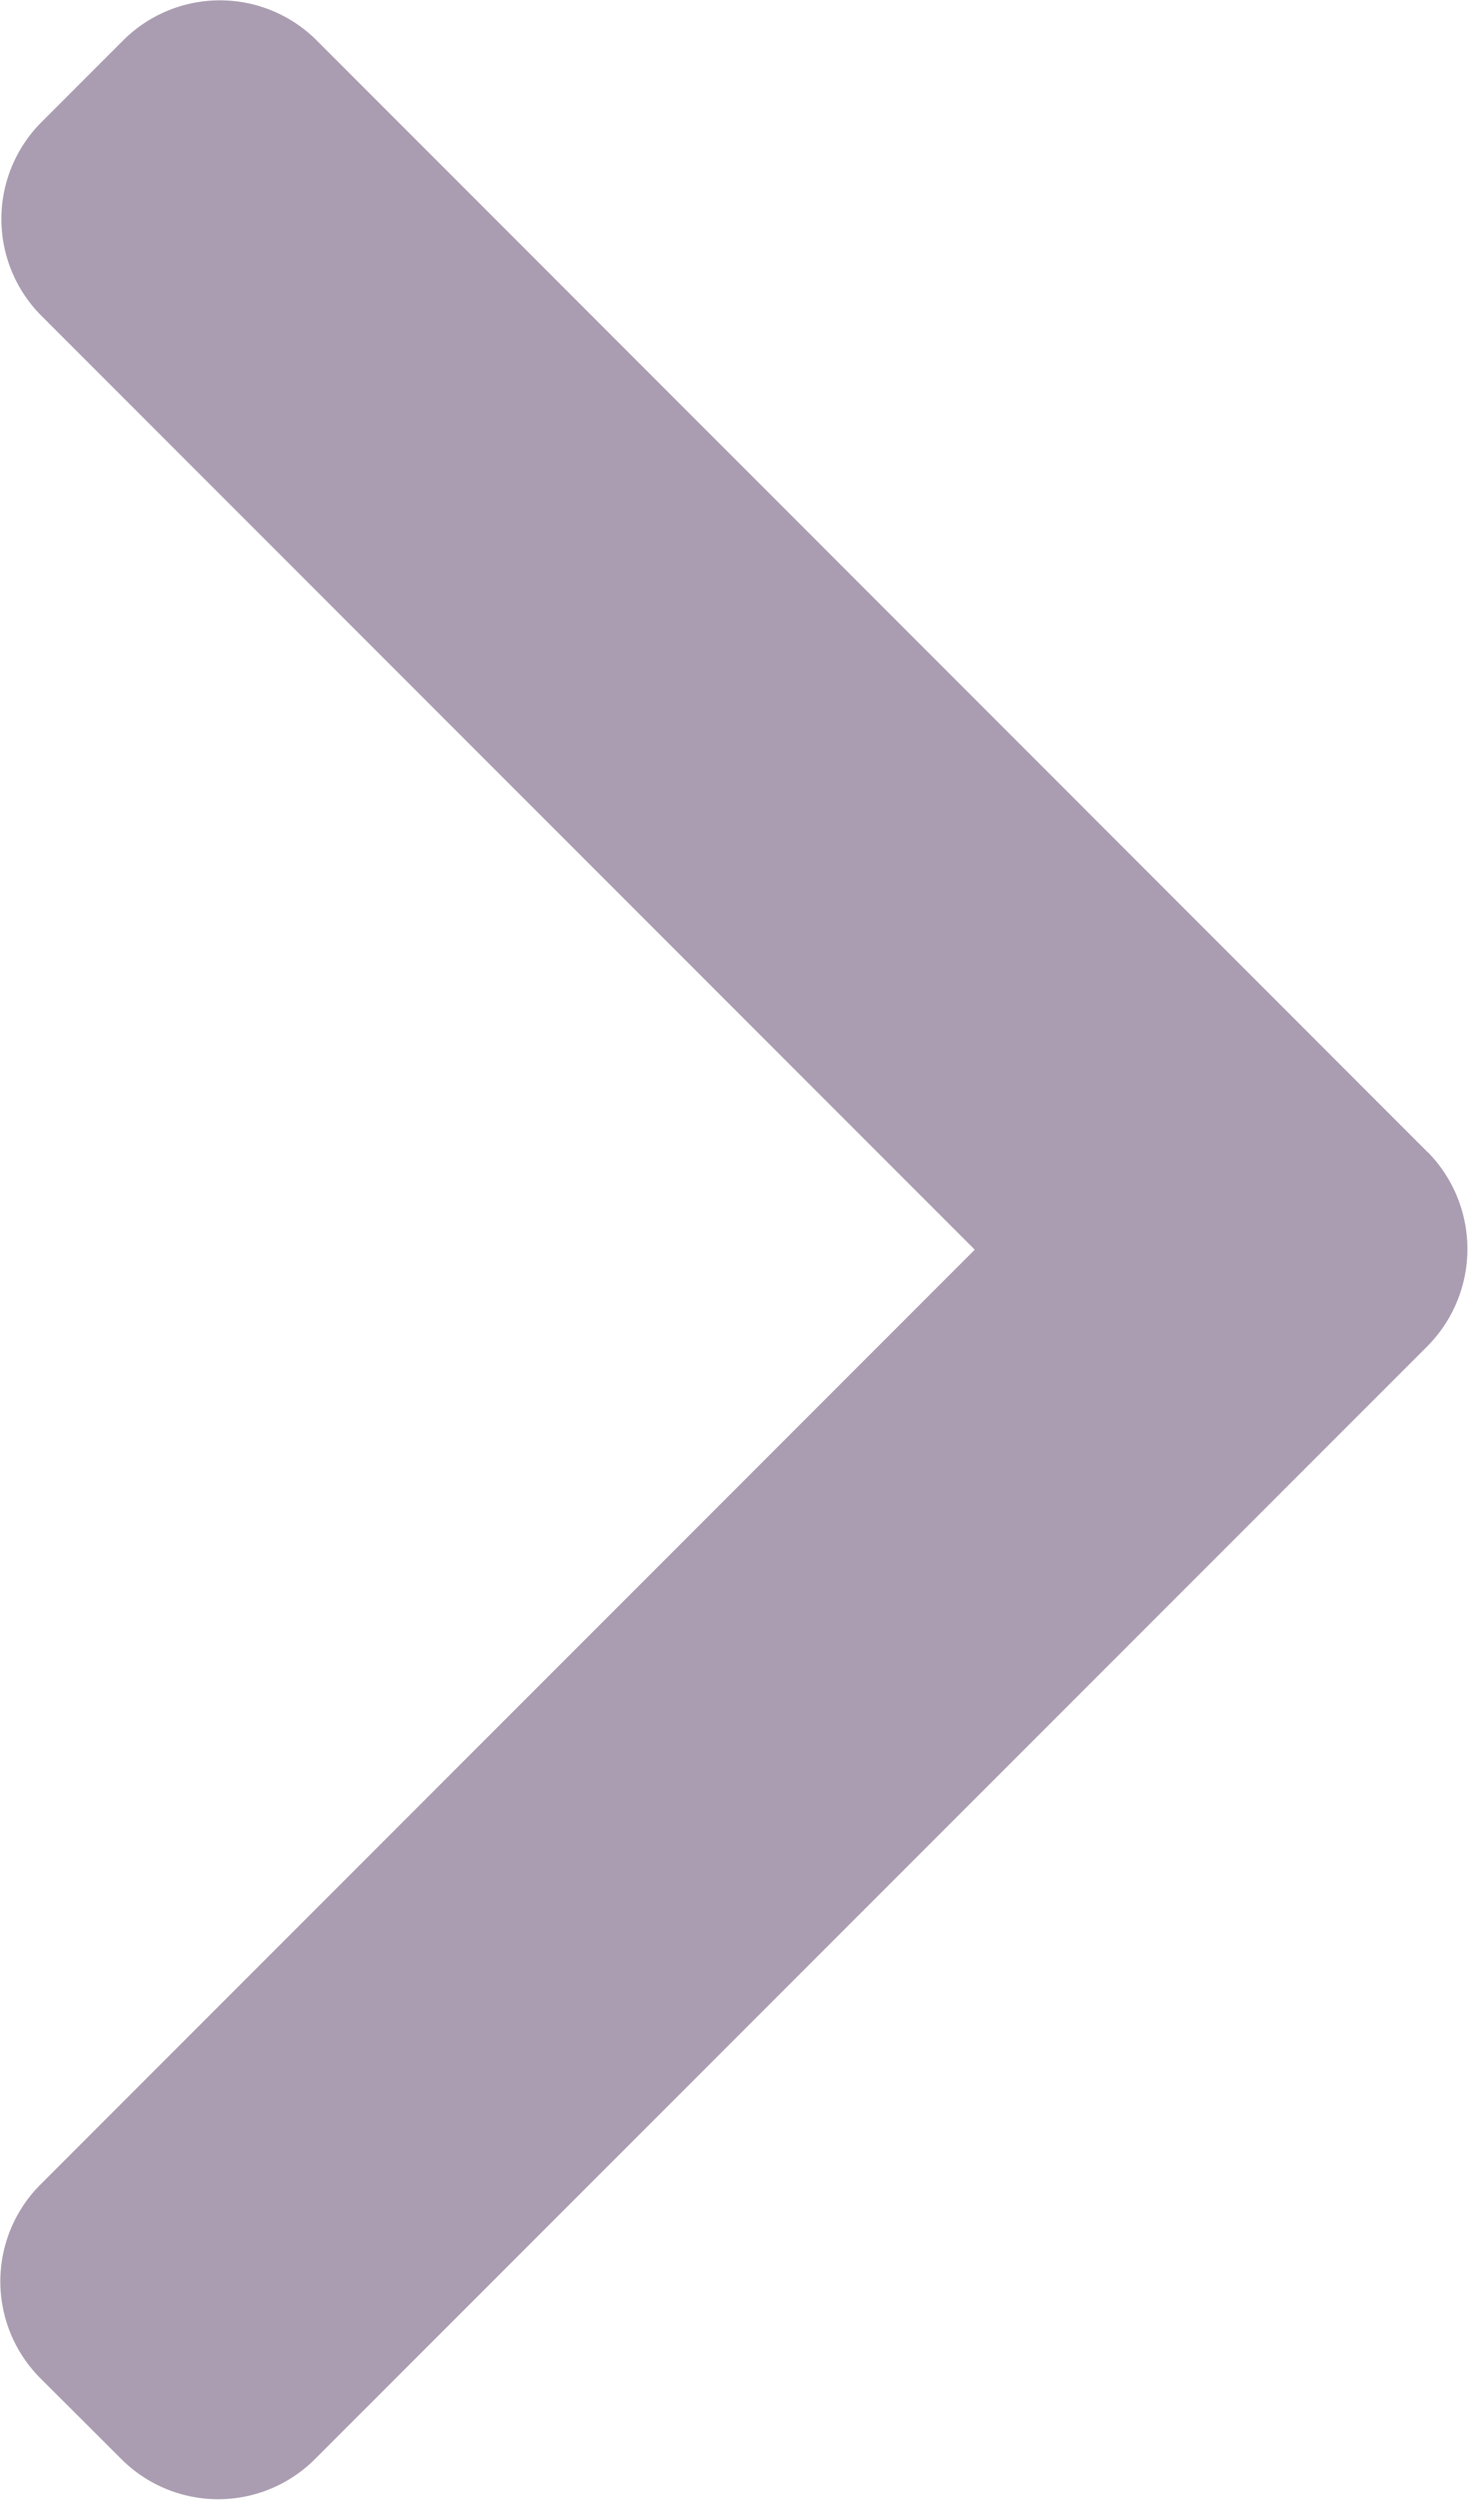 <svg id="right-arrow" xmlns="http://www.w3.org/2000/svg" width="8.384" height="14.271" viewBox="0 0 8.384 14.271">
  <g id="Group_8" data-name="Group 8" transform="translate(0)">
    <path id="Path_17" data-name="Path 17" d="M109.634,6.579,103.284.228a.782.782,0,0,0-1.1,0L101.712.7a.782.782,0,0,0,0,1.1l5.333,5.333-5.339,5.339a.782.782,0,0,0,0,1.1l.468.467a.782.782,0,0,0,1.1,0l6.357-6.356a.788.788,0,0,0,0-1.108Z" transform="translate(-101.478 0)" fill="#aa9db1"/>
  </g>
</svg>
